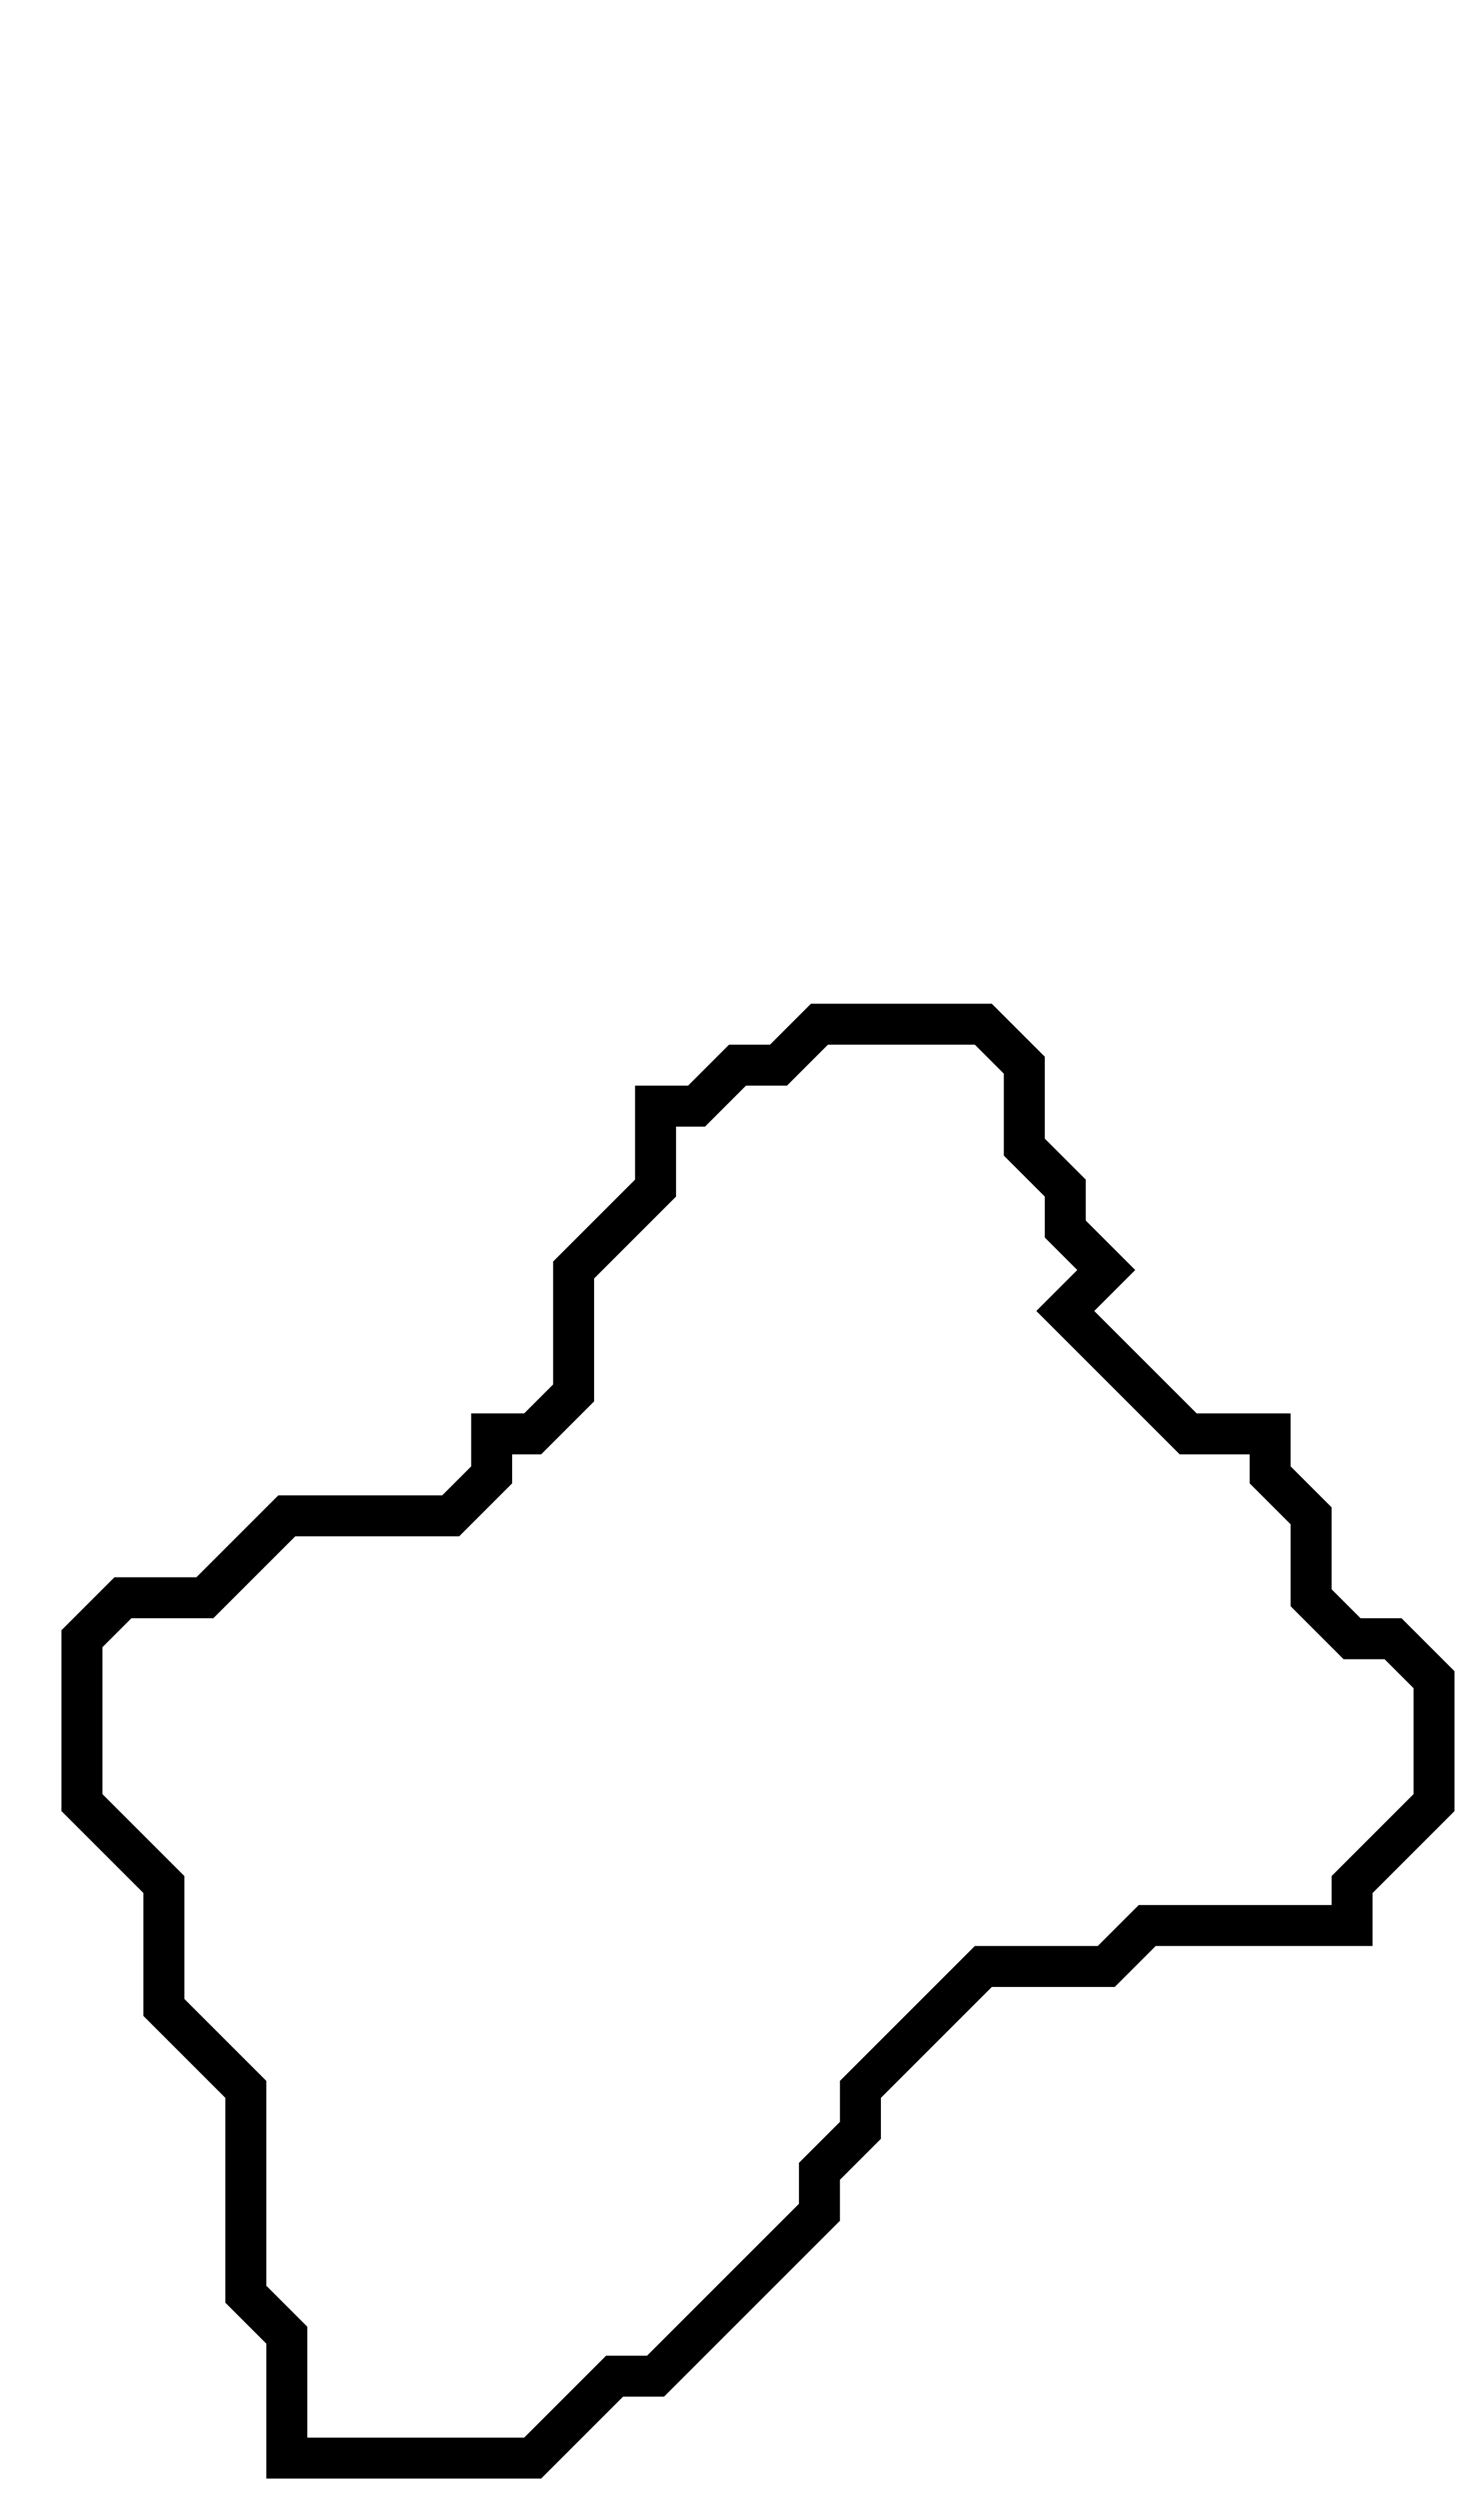 <svg xmlns="http://www.w3.org/2000/svg" width="36" height="61">
  <path d="M 20,25 L 19,26 L 18,26 L 17,27 L 16,27 L 16,29 L 14,31 L 14,34 L 13,35 L 12,35 L 12,36 L 11,37 L 7,37 L 5,39 L 3,39 L 2,40 L 2,44 L 4,46 L 4,49 L 6,51 L 6,56 L 7,57 L 7,60 L 13,60 L 15,58 L 16,58 L 20,54 L 20,53 L 21,52 L 21,51 L 24,48 L 27,48 L 28,47 L 33,47 L 33,46 L 35,44 L 35,41 L 34,40 L 33,40 L 32,39 L 32,37 L 31,36 L 31,35 L 29,35 L 26,32 L 27,31 L 26,30 L 26,29 L 25,28 L 25,26 L 24,25 Z" fill="none" stroke="black" stroke-width="1"/>
</svg>